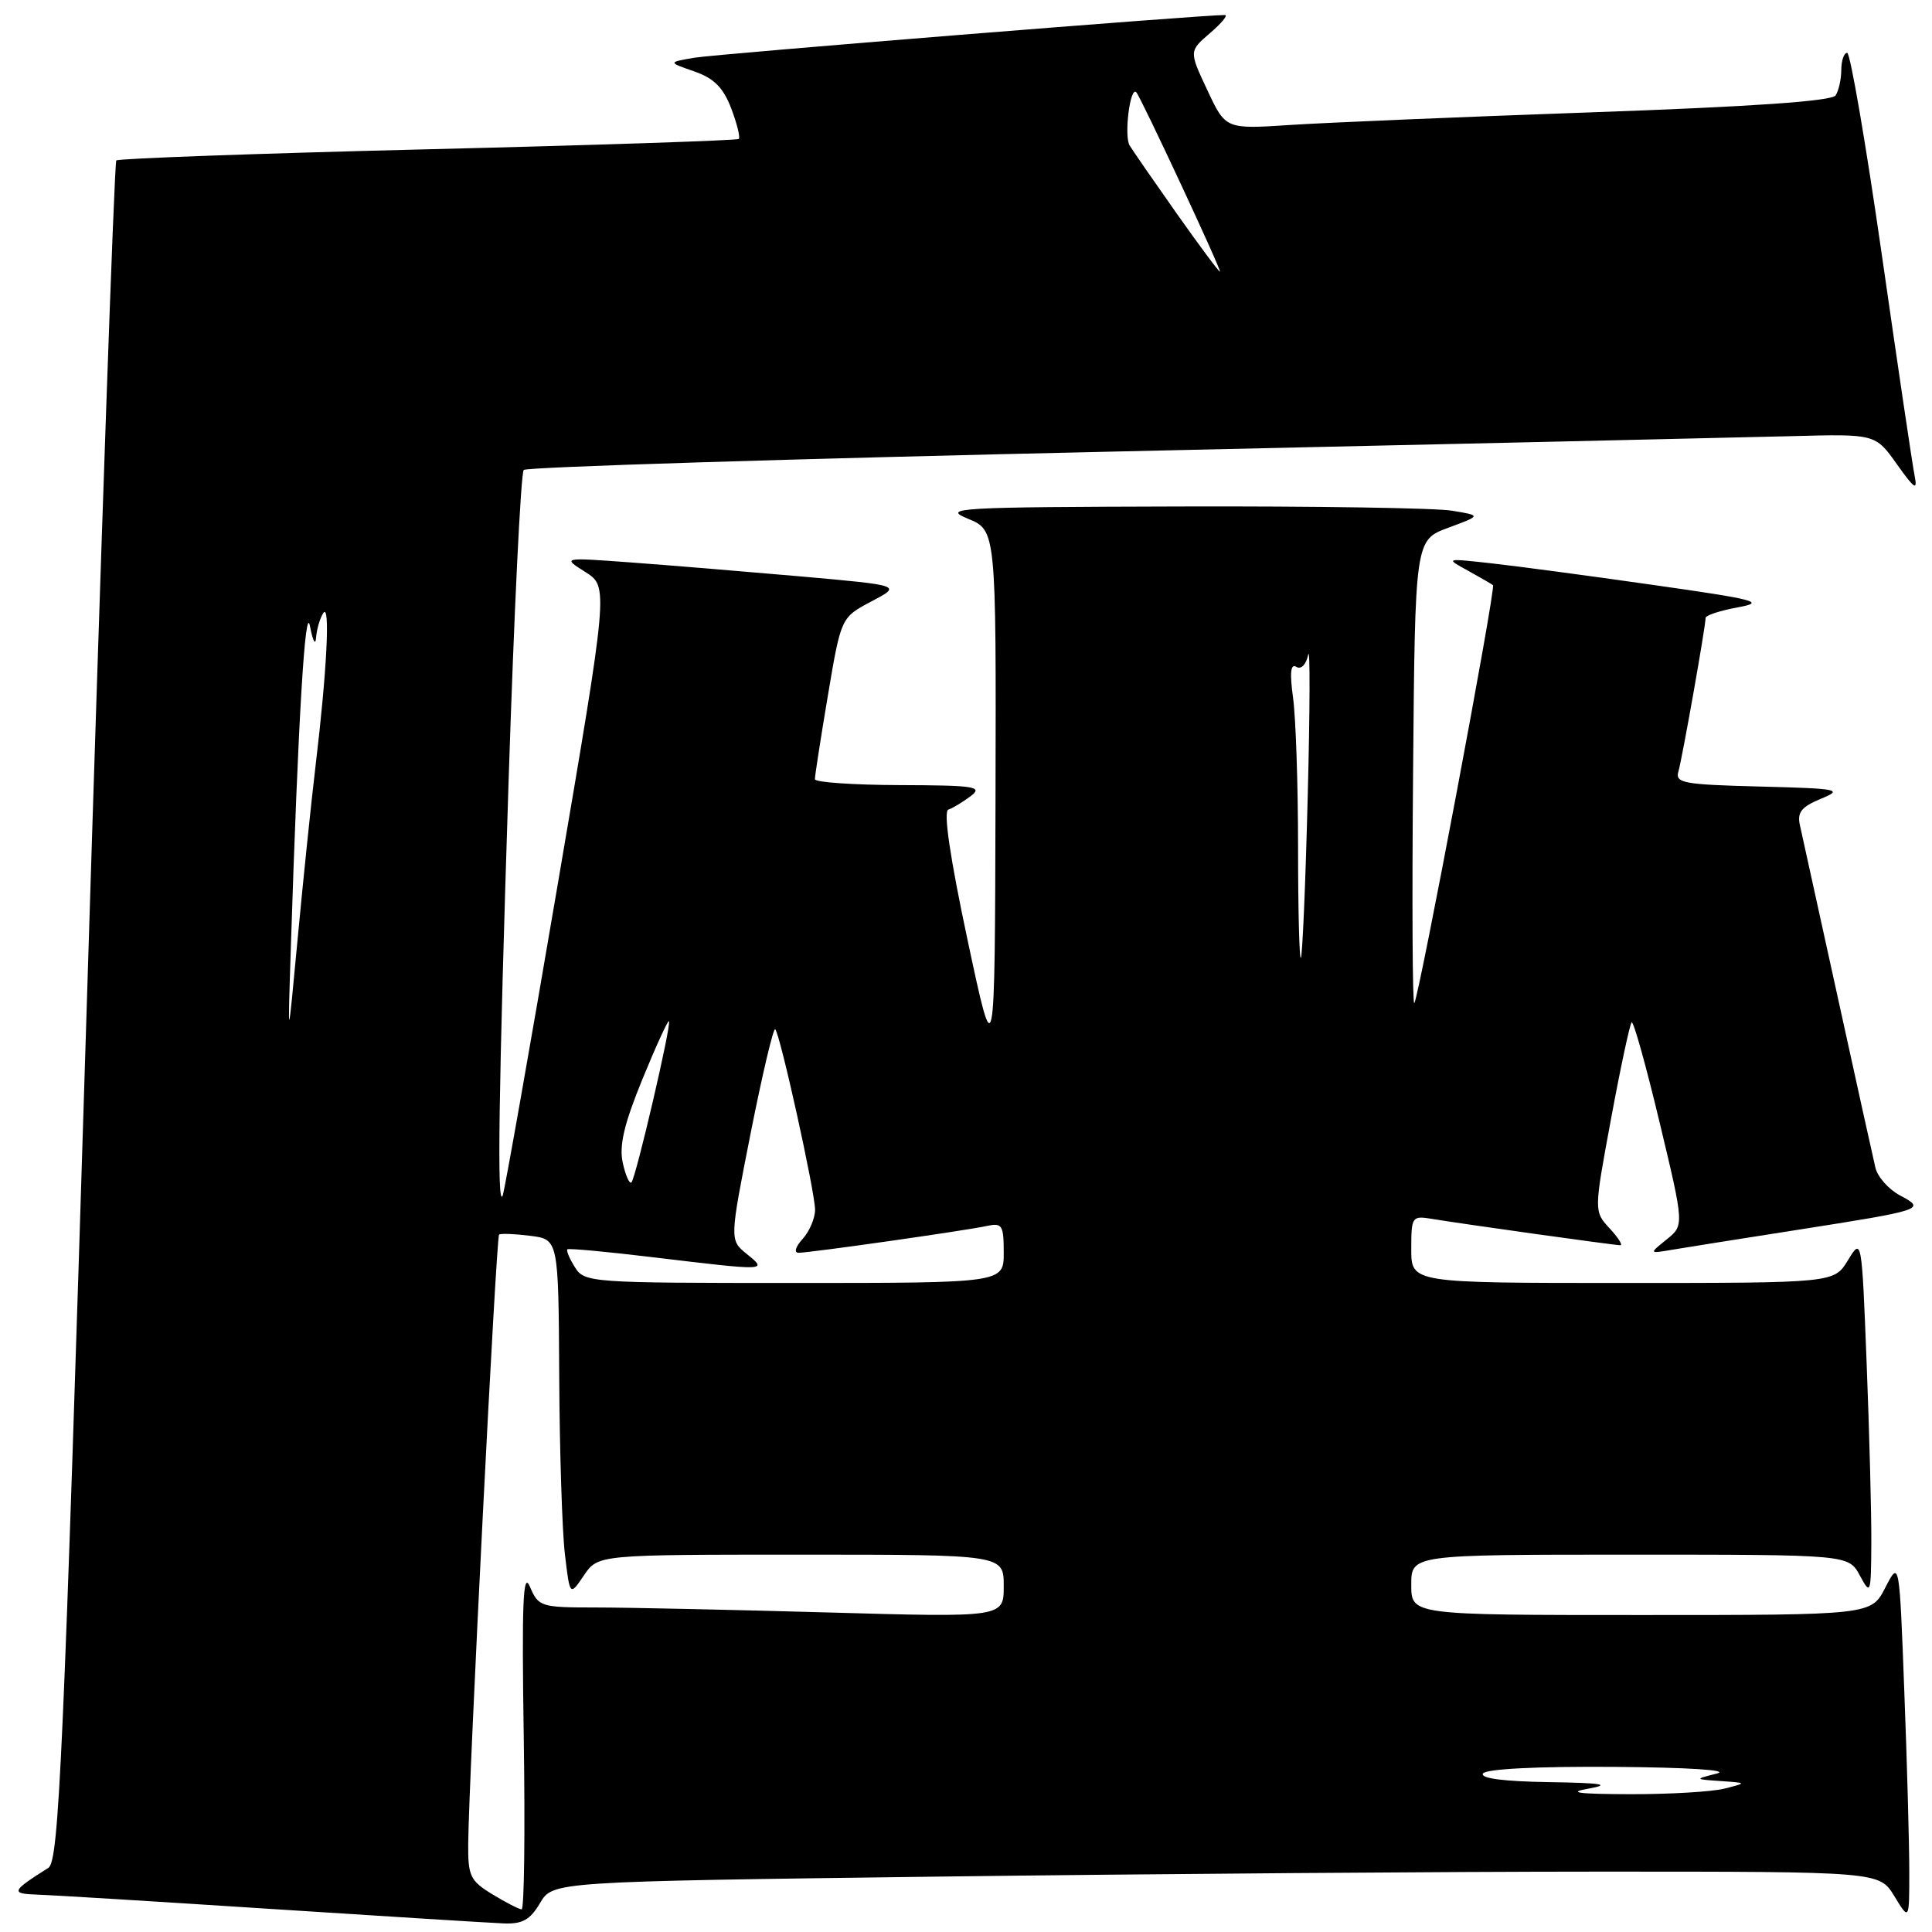 <?xml version="1.0" encoding="UTF-8" standalone="no"?>
<!DOCTYPE svg PUBLIC "-//W3C//DTD SVG 1.1//EN" "http://www.w3.org/Graphics/SVG/1.1/DTD/svg11.dtd" >
<svg xmlns="http://www.w3.org/2000/svg" xmlns:xlink="http://www.w3.org/1999/xlink" version="1.1" viewBox="0 0 256 256">
 <g >
 <path fill="currentColor"
d=" M 71.56 252.16 C 73.24 249.32 73.24 249.32 124.28 248.66 C 152.36 248.30 191.91 248.00 212.18 248.00 C 249.03 248.00 249.03 248.00 251.01 251.25 C 252.99 254.50 252.99 254.50 252.99 248.00 C 252.99 244.43 252.70 233.68 252.33 224.12 C 251.68 206.74 251.68 206.74 249.81 210.37 C 247.95 214.00 247.95 214.00 217.48 214.00 C 187.00 214.00 187.00 214.00 187.00 210.00 C 187.00 206.00 187.00 206.00 215.97 206.00 C 244.94 206.00 244.94 206.00 246.43 208.75 C 247.87 211.41 247.92 211.27 247.96 204.41 C 247.98 200.51 247.70 189.82 247.34 180.65 C 246.69 163.99 246.69 163.99 244.86 166.99 C 243.03 170.00 243.03 170.00 215.01 170.00 C 187.00 170.00 187.00 170.00 187.00 165.53 C 187.00 161.20 187.09 161.07 189.75 161.51 C 193.64 162.16 213.93 165.00 214.70 165.00 C 215.06 165.00 214.42 163.99 213.27 162.75 C 211.20 160.50 211.20 160.50 213.48 148.20 C 214.73 141.44 215.96 135.71 216.20 135.47 C 216.44 135.23 218.10 141.18 219.90 148.70 C 223.17 162.36 223.17 162.36 220.83 164.24 C 218.50 166.12 218.50 166.12 221.50 165.61 C 223.15 165.33 230.57 164.15 238.00 162.99 C 254.96 160.33 255.24 160.24 251.76 158.40 C 250.26 157.60 248.79 155.95 248.50 154.72 C 248.21 153.50 245.95 143.28 243.48 132.00 C 241.00 120.72 238.76 110.53 238.50 109.35 C 238.11 107.65 238.70 106.91 241.26 105.85 C 244.28 104.61 243.73 104.49 233.19 104.22 C 223.05 103.96 221.94 103.76 222.40 102.22 C 222.90 100.51 225.99 83.07 226.00 81.88 C 226.00 81.54 227.91 80.91 230.25 80.48 C 234.03 79.79 232.80 79.46 219.00 77.50 C 210.47 76.28 200.80 74.99 197.50 74.63 C 191.52 73.97 191.51 73.97 194.50 75.61 C 196.15 76.52 197.65 77.39 197.83 77.54 C 198.24 77.89 187.98 132.34 187.40 132.93 C 187.16 133.17 187.09 119.46 187.24 102.46 C 187.50 71.56 187.50 71.56 191.90 69.93 C 196.29 68.31 196.29 68.31 192.40 67.67 C 190.25 67.31 174.10 67.06 156.50 67.11 C 126.69 67.19 124.76 67.30 128.25 68.73 C 132.00 70.27 132.00 70.27 131.91 105.89 C 131.82 141.50 131.82 141.50 128.21 124.57 C 125.89 113.68 124.98 107.51 125.66 107.28 C 126.24 107.09 127.57 106.28 128.61 105.50 C 130.29 104.23 129.23 104.06 119.25 104.03 C 113.06 104.01 107.99 103.66 107.98 103.25 C 107.97 102.84 108.74 97.85 109.70 92.16 C 111.44 81.82 111.44 81.82 115.47 79.69 C 119.50 77.57 119.50 77.57 106.00 76.37 C 98.58 75.72 88.45 74.88 83.50 74.52 C 74.50 73.86 74.50 73.86 77.57 75.80 C 80.63 77.75 80.63 77.75 73.84 117.55 C 70.11 139.43 66.85 157.83 66.61 158.42 C 65.84 160.27 66.06 144.94 67.40 103.23 C 68.12 81.09 69.01 62.65 69.40 62.27 C 69.78 61.88 105.29 60.78 148.30 59.82 C 191.31 58.86 231.45 57.95 237.50 57.79 C 248.50 57.50 248.50 57.50 251.34 61.50 C 253.71 64.83 254.10 65.08 253.69 63.00 C 253.41 61.62 251.46 48.46 249.35 33.75 C 247.24 19.04 245.17 7.00 244.76 7.00 C 244.34 7.00 243.99 8.01 243.98 9.25 C 243.98 10.49 243.64 12.01 243.23 12.64 C 242.74 13.40 232.28 14.13 211.00 14.88 C 193.68 15.49 175.65 16.25 170.95 16.56 C 162.40 17.12 162.40 17.12 159.98 11.95 C 157.55 6.78 157.55 6.78 160.33 4.39 C 161.86 3.08 162.75 2.00 162.31 1.99 C 159.53 1.95 94.85 7.16 92.00 7.65 C 88.50 8.25 88.50 8.25 91.99 9.46 C 94.61 10.37 95.83 11.60 96.89 14.36 C 97.66 16.39 98.11 18.21 97.89 18.41 C 97.68 18.61 79.14 19.23 56.69 19.78 C 34.25 20.33 15.67 21.00 15.41 21.26 C 15.15 21.52 13.37 72.30 11.47 134.12 C 8.41 233.15 7.81 246.62 6.41 247.50 C 1.48 250.61 1.35 250.93 5.00 251.05 C 6.92 251.11 20.88 251.97 36.00 252.95 C 51.12 253.93 64.94 254.79 66.69 254.86 C 69.22 254.97 70.24 254.40 71.56 252.16 Z  M 65.25 251.01 C 62.30 249.21 62.00 248.59 62.04 244.26 C 62.12 235.66 65.75 163.91 66.13 163.59 C 66.33 163.42 68.19 163.49 70.25 163.75 C 74.00 164.22 74.00 164.22 74.10 182.36 C 74.15 192.34 74.49 202.97 74.86 206.00 C 75.51 211.50 75.51 211.50 77.37 208.75 C 79.23 206.00 79.23 206.00 106.12 206.00 C 133.00 206.00 133.00 206.00 133.00 210.16 C 133.00 214.32 133.00 214.32 109.75 213.66 C 96.96 213.30 83.10 213.00 78.94 213.00 C 71.65 213.00 71.35 212.90 70.22 210.25 C 69.30 208.08 69.13 212.26 69.40 230.25 C 69.59 242.76 69.46 253.00 69.12 253.00 C 68.78 252.99 67.04 252.10 65.25 251.01 Z  M 210.50 237.00 C 213.56 236.45 212.31 236.25 205.19 236.14 C 199.27 236.05 196.11 235.64 196.50 235.00 C 196.88 234.39 203.63 234.05 213.81 234.12 C 223.68 234.19 229.27 234.55 227.50 235.00 C 224.50 235.76 224.50 235.76 228.00 236.00 C 231.50 236.24 231.50 236.24 228.50 237.00 C 226.85 237.42 221.22 237.75 216.00 237.74 C 209.06 237.72 207.58 237.52 210.50 237.00 Z  M 76.17 167.90 C 75.45 166.75 75.01 165.69 75.18 165.54 C 75.36 165.39 80.45 165.86 86.50 166.59 C 101.78 168.42 101.74 168.42 98.95 166.16 C 96.67 164.31 96.67 164.31 99.47 150.13 C 101.02 142.33 102.48 136.14 102.72 136.38 C 103.38 137.05 108.00 157.96 108.00 160.30 C 108.00 161.42 107.26 163.17 106.35 164.17 C 105.40 165.21 105.18 166.00 105.81 166.00 C 107.32 166.00 127.90 163.07 130.75 162.45 C 132.79 162.01 133.00 162.33 133.00 165.98 C 133.00 170.00 133.00 170.00 105.24 170.00 C 78.13 170.00 77.45 169.95 76.17 167.90 Z  M 82.52 154.08 C 82.02 151.81 82.69 148.95 85.11 143.03 C 86.91 138.64 88.50 135.16 88.64 135.31 C 89.01 135.68 84.26 156.07 83.67 156.67 C 83.41 156.93 82.89 155.76 82.52 154.08 Z  M 38.54 125.50 C 39.51 95.19 40.45 79.62 41.08 83.00 C 41.44 84.92 41.80 85.60 41.88 84.50 C 41.96 83.40 42.39 81.93 42.83 81.24 C 43.78 79.75 43.32 88.92 41.81 101.50 C 41.22 106.45 40.15 116.80 39.43 124.50 C 38.12 138.50 38.12 138.50 38.54 125.50 Z  M 172.00 112.31 C 172.00 104.04 171.70 95.12 171.34 92.48 C 170.88 89.14 171.01 87.89 171.77 88.36 C 172.40 88.75 173.06 88.07 173.34 86.76 C 173.60 85.52 173.58 93.95 173.28 105.50 C 172.99 117.05 172.58 126.69 172.37 126.92 C 172.17 127.15 172.00 120.57 172.00 112.31 Z  M 155.93 28.31 C 152.95 24.08 150.13 20.01 149.68 19.27 C 148.92 18.02 149.74 11.41 150.56 12.22 C 151.14 12.81 161.96 36.00 161.65 36.00 C 161.49 36.00 158.92 32.54 155.93 28.31 Z "/>
</g>
</svg>